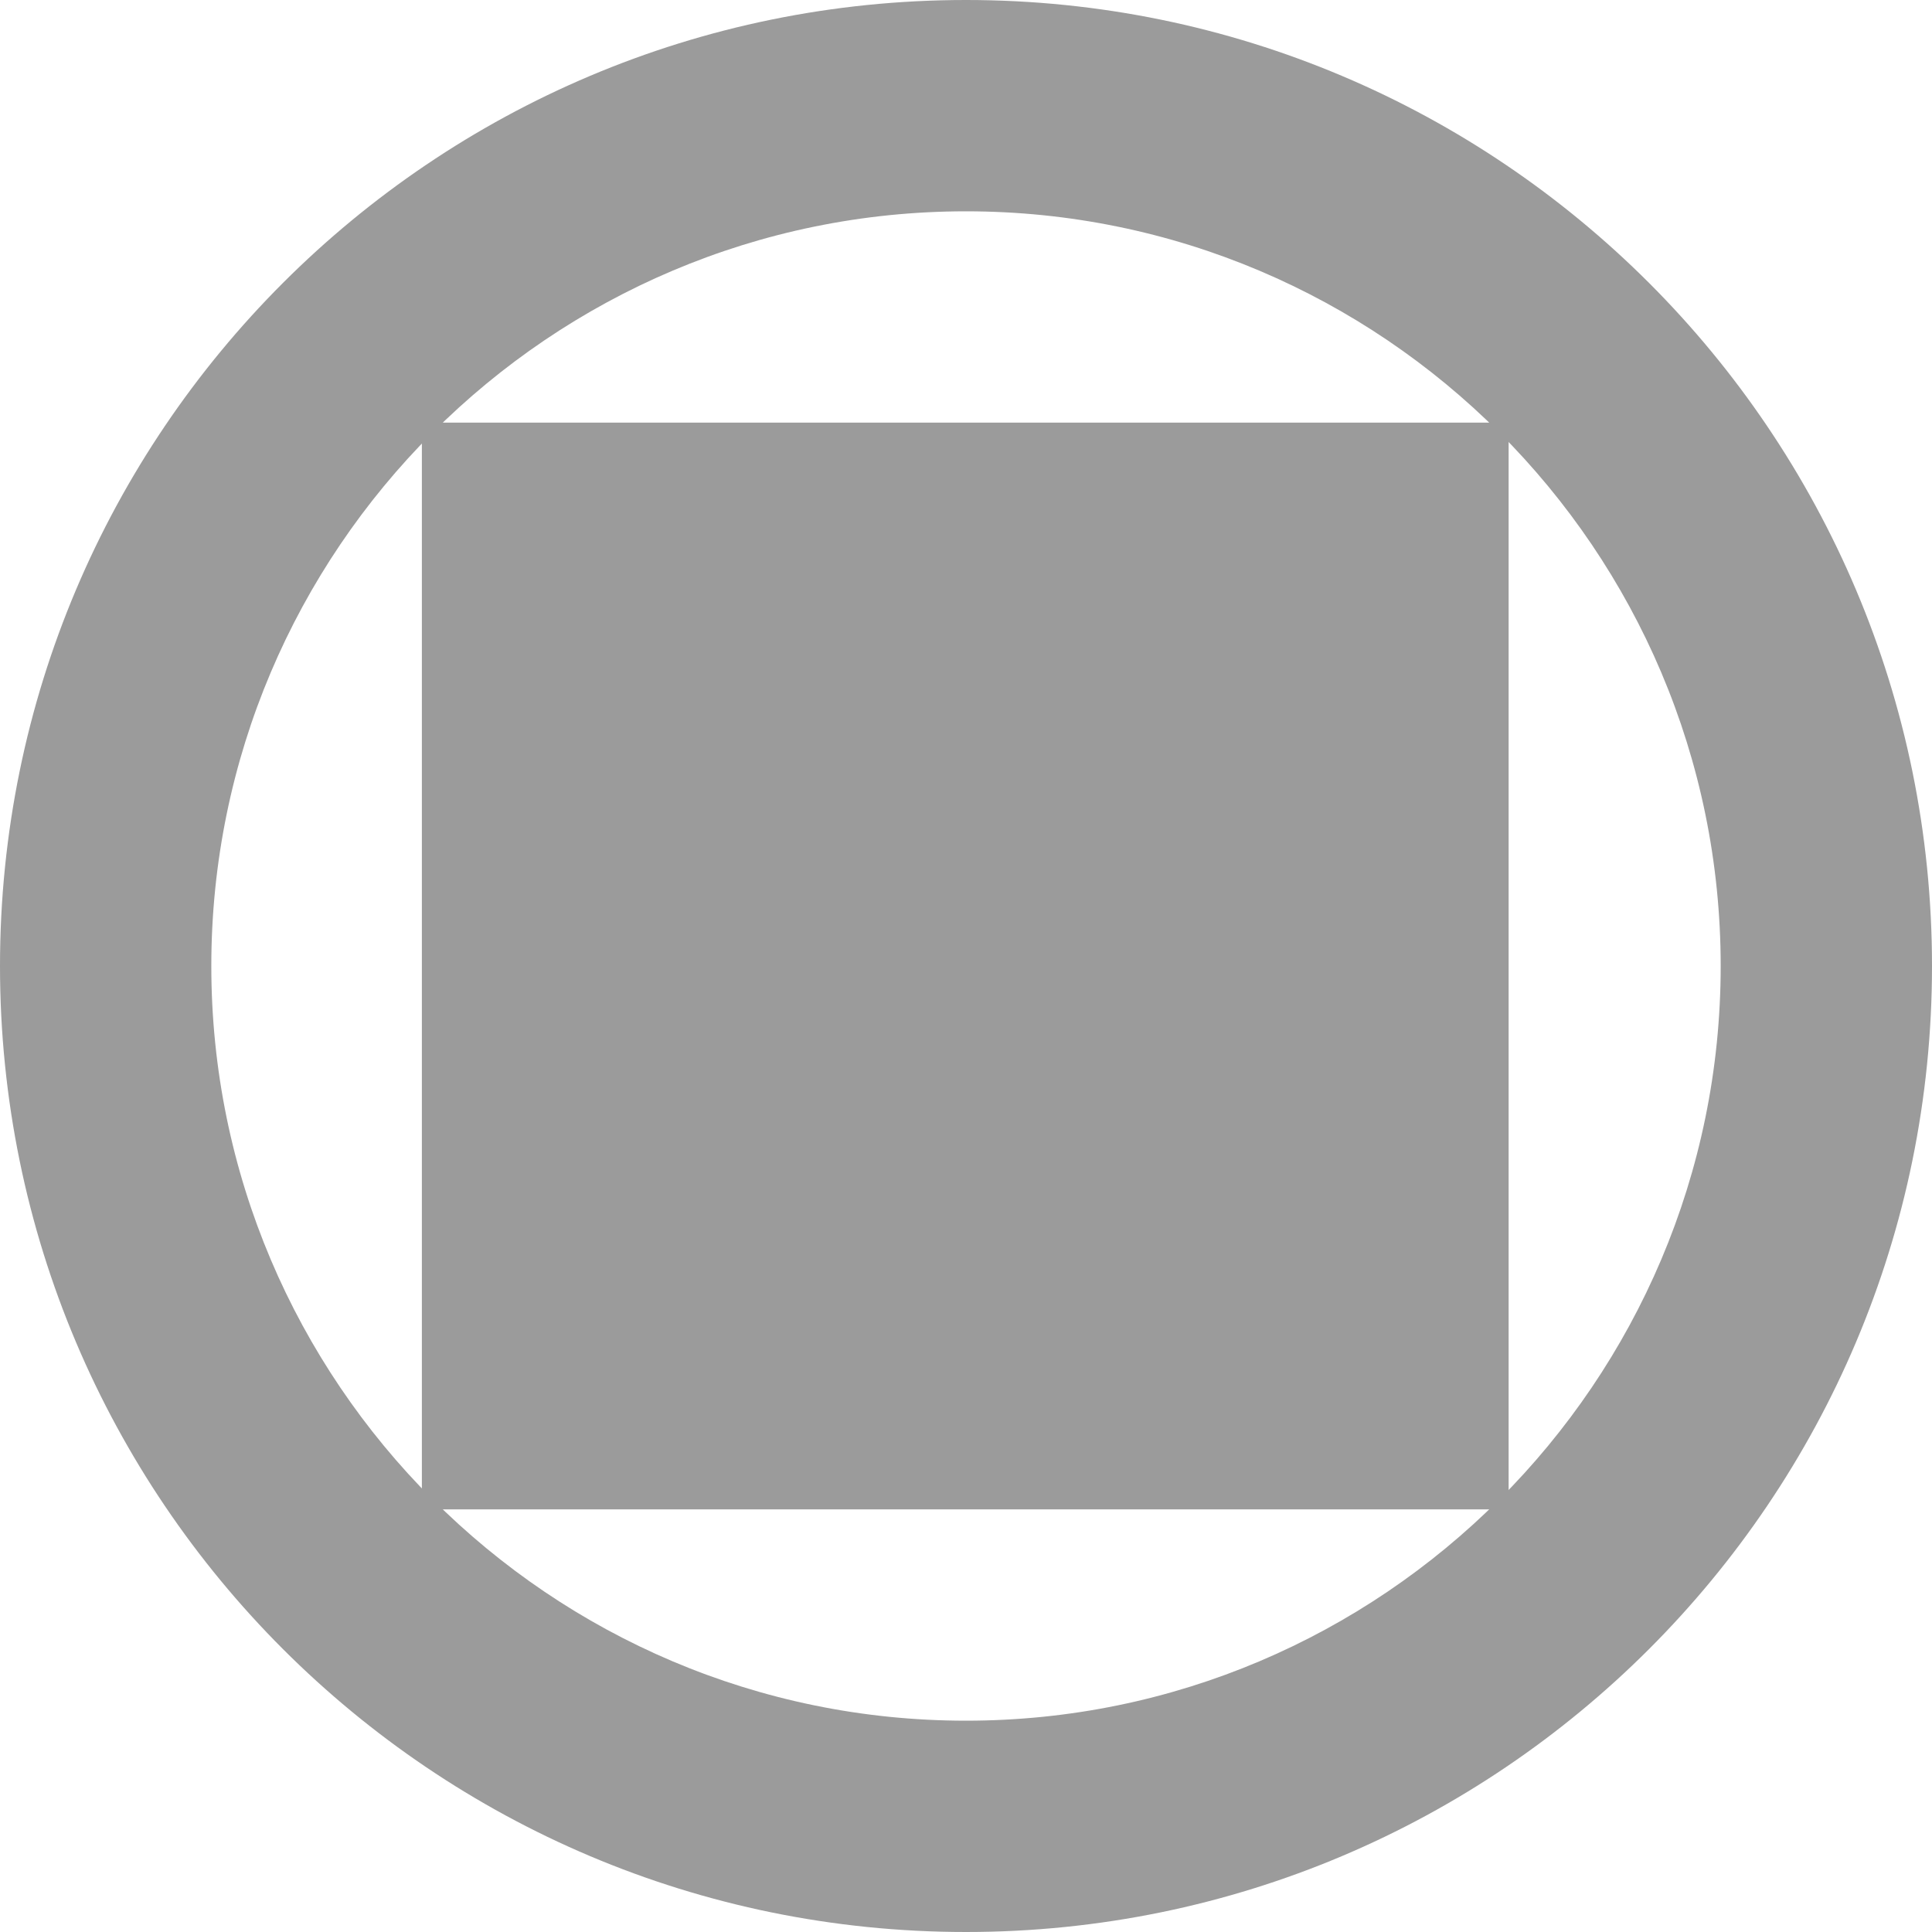 <svg id="ICStop" xmlns="http://www.w3.org/2000/svg" width="64" height="64" viewBox="0 0 64 64">
  <g id="Pfad_116" data-name="Pfad 116" fill="none">
    <path d="M32,0A32,32,0,1,1,0,32,32,32,0,0,1,32,0Z" stroke="none"/>
    <path d="M 32 7 C 18.215 7 7 18.215 7 32 C 7 45.785 18.215 57 32 57 C 45.785 57 57 45.785 57 32 C 57 18.215 45.785 7 32 7 M 32 0 C 49.673 0 64 14.327 64 32 C 64 49.673 49.673 64 32 64 C 14.327 64 0 49.673 0 32 C 0 14.327 14.327 0 32 0 Z" stroke="none" fill="#9b9b9b"/>
  </g>
  <rect id="Rechteck_233" data-name="Rechteck 233" width="36" height="36" transform="translate(13.975 14)" fill="#9b9b9b"/>
</svg>
